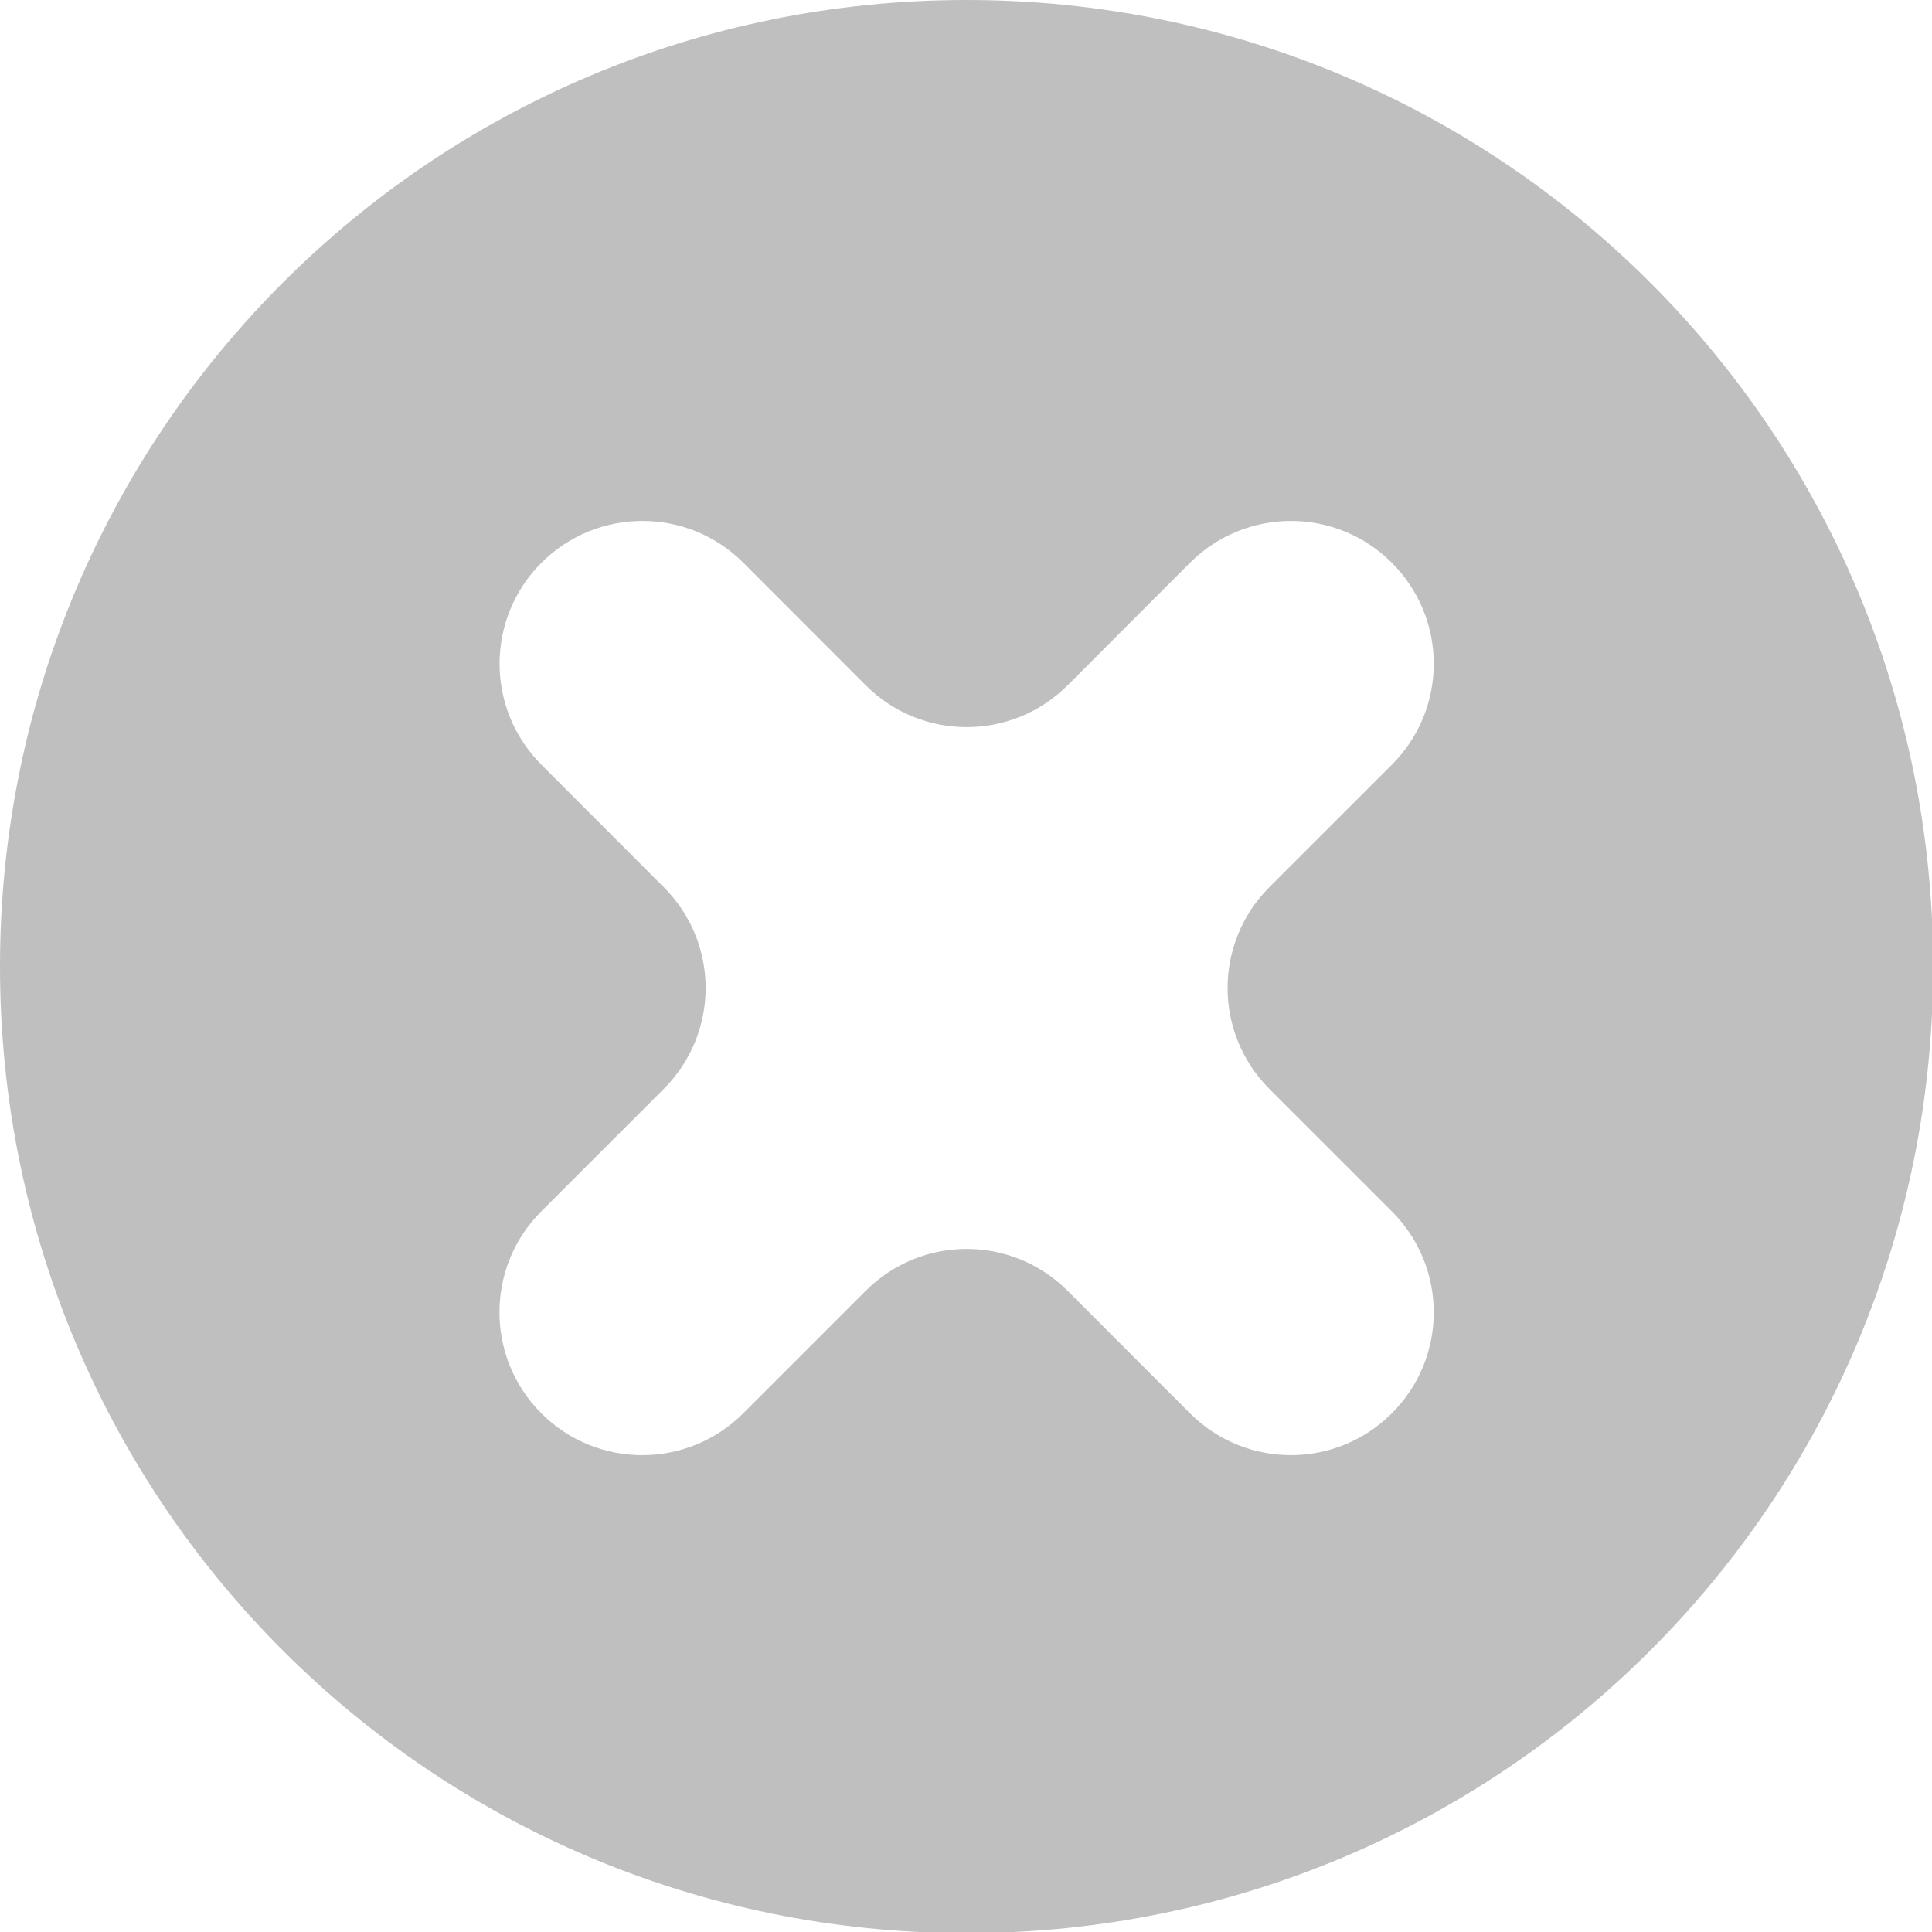<svg xmlns="http://www.w3.org/2000/svg" width="17" height="17" viewBox="0 0 17 17">
    <path fill="#808080" d="M8.505 0C3.799 0 0 3.8 0 8.505c0 4.706 3.8 8.505 8.505 8.505 4.706 0 8.505-3.8 8.505-8.505C17.01 3.799 13.21 0 8.505 0zm2.665 9.582l1.077 1.077c.492.492.492 1.286 0 1.777-.491.491-1.285.491-1.776 0l-1.077-1.078c-.492-.491-1.285-.491-1.776 0L6.54 12.436c-.492.491-1.286.491-1.777 0-.491-.492-.491-1.286 0-1.777l1.077-1.077c.492-.492.492-1.285 0-1.776L4.764 6.729c-.491-.492-.491-1.286 0-1.777.492-.491 1.286-.491 1.777 0L7.618 6.03c.491.491 1.285.491 1.776 0l1.077-1.078c.492-.491 1.285-.491 1.776 0 .492.492.492 1.286 0 1.777L11.17 7.806c-.491.49-.491 1.285 0 1.776z" opacity=".5"/>
</svg>
